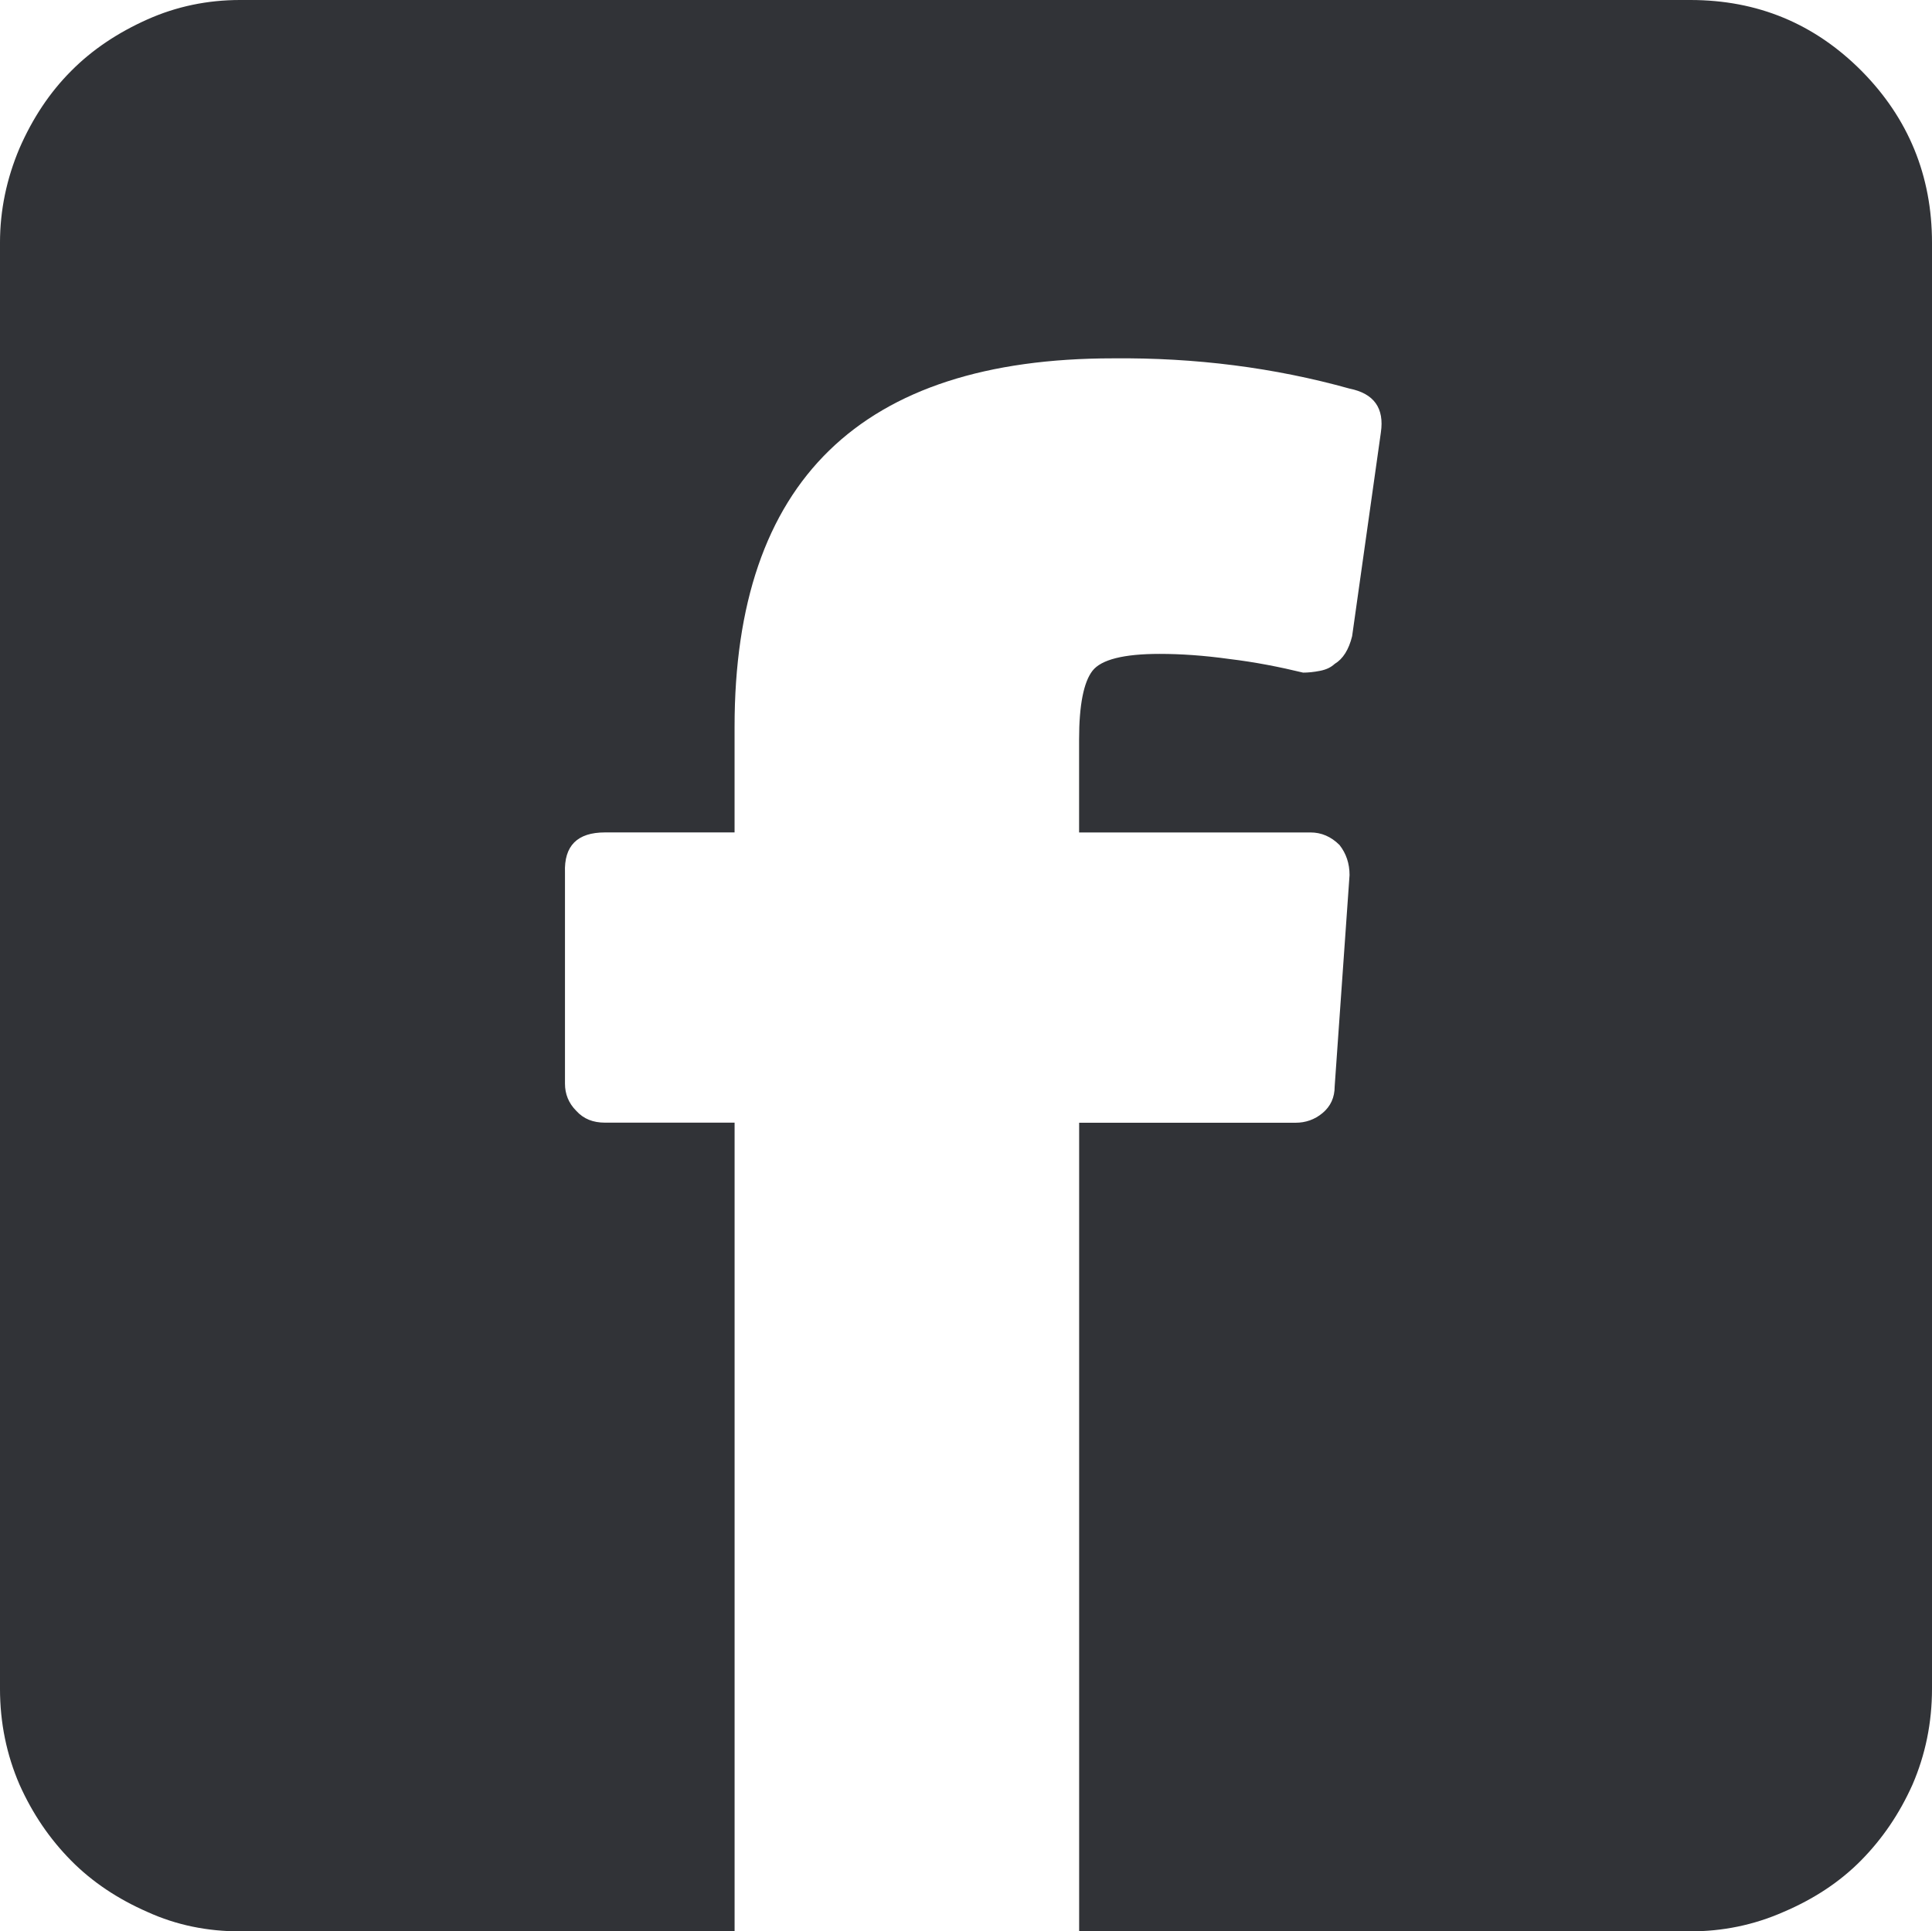 <svg xmlns="http://www.w3.org/2000/svg" width="73.535" height="73.52" viewBox="0 0 73.535 73.52" enable-background="new 0 0 73.535 73.52"><path d="M64.336 0c2.559 0 4.727 .898 6.523 2.705 1.777 1.797 2.676 3.984 2.676 6.533v55.043c0 1.309-.254 2.52-.742 3.652-.498 1.113-1.152 2.07-1.963 2.891s-1.797 1.465-2.939 1.953c-1.152 .508-2.334 .742-3.555 .742h-23.262v-30.781h8.242c.371 0 .723-.117 1.025-.371s.459-.586 .459-1.016l.566-8.041c0-.439-.127-.82-.381-1.143-.322-.322-.693-.479-1.104-.479h-8.809v-3.545c0-1.309 .176-2.178 .508-2.607s1.191-.645 2.559-.645c.801 0 1.68 .059 2.656 .195 .977 .117 1.914 .303 2.803 .518 .186 0 .4-.02 .645-.068s.42-.137 .557-.264c.312-.186 .537-.537 .664-1.055l1.094-7.754c.137-.928-.264-1.484-1.191-1.67-2.871-.801-5.869-1.182-9.004-1.152-9.6 0-14.404 4.678-14.404 14.023v4.023h-4.932c-1.055 0-1.562 .508-1.523 1.533v8.031c0 .391 .137 .742 .43 1.035 .283 .312 .645 .449 1.094 .449h4.932v30.785h-18.819c-1.24 0-2.422-.234-3.535-.742-1.113-.488-2.09-1.133-2.9-1.953s-1.465-1.777-1.963-2.891c-.489-1.133-.743-2.344-.743-3.653v-55.043c0-1.24 .254-2.441 .742-3.594 .498-1.142 1.153-2.128 1.963-2.939 .811-.82 1.787-1.465 2.9-1.963s2.295-.742 3.536-.742h55.195z" fill="#313337"/></svg>